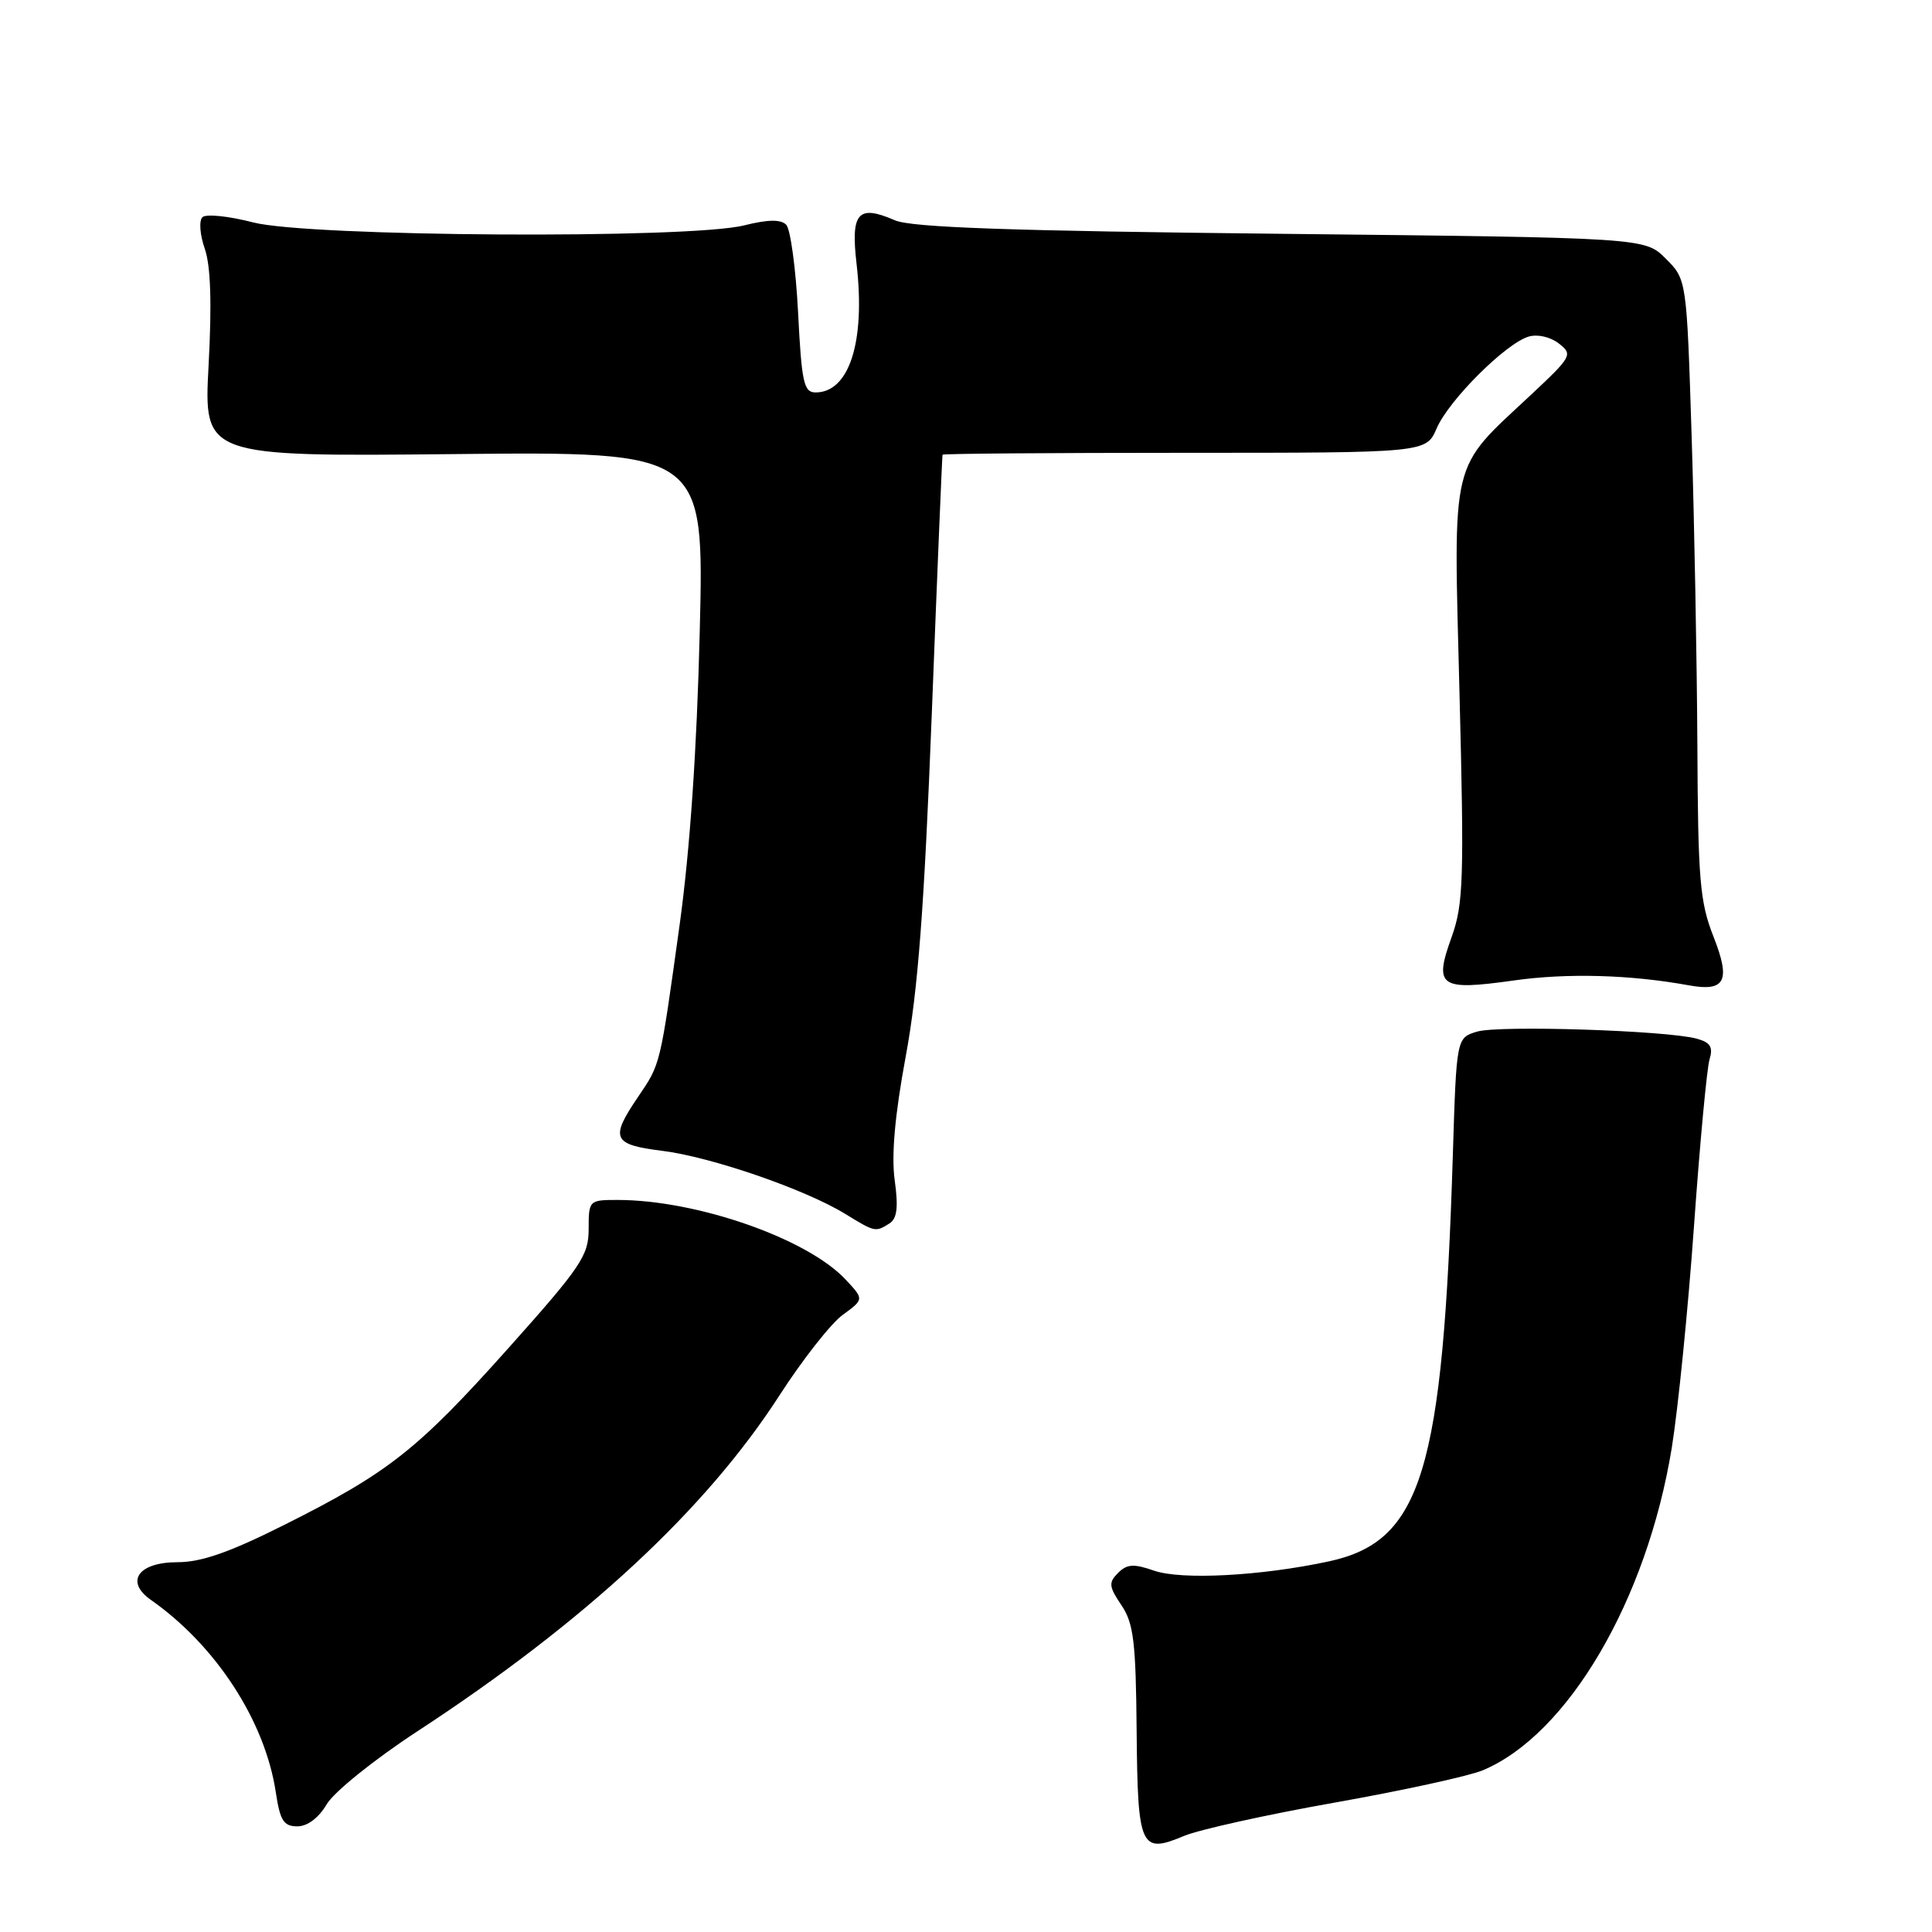 <?xml version="1.0" encoding="UTF-8" standalone="no"?>
<!DOCTYPE svg PUBLIC "-//W3C//DTD SVG 1.1//EN" "http://www.w3.org/Graphics/SVG/1.1/DTD/svg11.dtd" >
<svg xmlns="http://www.w3.org/2000/svg" xmlns:xlink="http://www.w3.org/1999/xlink" version="1.1" viewBox="0 0 256 256">
 <g >
 <path fill="currentColor"
d=" M 176.82 238.86 C 185.80 237.27 194.64 235.34 196.46 234.58 C 207.76 229.86 218.23 212.01 221.52 191.84 C 222.35 186.70 223.68 173.50 224.46 162.50 C 225.24 151.50 226.17 141.55 226.52 140.39 C 227.02 138.74 226.64 138.13 224.83 137.63 C 220.87 136.54 198.66 135.83 195.74 136.69 C 192.99 137.51 192.99 137.51 192.51 153.01 C 191.20 195.06 188.39 204.25 176.04 206.90 C 167.05 208.83 156.54 209.38 152.92 208.12 C 150.22 207.18 149.33 207.24 148.15 208.42 C 146.87 209.70 146.93 210.23 148.59 212.69 C 150.21 215.09 150.51 217.53 150.61 229.36 C 150.75 244.89 151.11 245.69 156.89 243.27 C 158.87 242.44 167.85 240.45 176.82 238.86 Z  M 43.30 239.06 C 44.26 237.44 49.61 233.13 55.27 229.43 C 77.51 214.89 93.52 200.04 103.28 184.90 C 106.33 180.17 110.10 175.37 111.66 174.23 C 114.50 172.16 114.50 172.16 112.02 169.52 C 106.92 164.09 92.31 159.00 81.82 159.00 C 78.05 159.00 78.00 159.05 78.00 162.87 C 78.00 166.36 76.99 167.86 67.38 178.62 C 55.34 192.09 51.51 195.12 37.66 202.06 C 30.43 205.69 26.68 207.00 23.52 207.00 C 18.32 207.00 16.52 209.56 20.00 212.00 C 28.64 218.06 35.14 228.08 36.55 237.52 C 37.11 241.24 37.59 242.00 39.40 242.00 C 40.74 242.00 42.23 240.88 43.30 239.06 Z  M 117.86 162.11 C 118.87 161.47 119.05 159.97 118.55 156.37 C 118.10 153.08 118.57 147.77 120.01 140.00 C 121.64 131.23 122.46 120.42 123.47 94.50 C 124.19 75.80 124.84 60.39 124.89 60.25 C 124.95 60.11 139.39 60.00 156.99 60.00 C 188.97 60.00 188.97 60.00 190.37 56.75 C 191.98 53.02 199.51 45.51 202.55 44.60 C 203.73 44.25 205.43 44.64 206.55 45.51 C 208.43 46.97 208.29 47.23 202.91 52.27 C 192.04 62.44 192.59 60.15 193.39 91.78 C 194.02 116.54 193.91 119.80 192.35 124.16 C 189.97 130.76 190.74 131.30 200.57 129.92 C 207.68 128.91 216.04 129.15 223.78 130.56 C 228.61 131.44 229.36 129.98 227.05 124.12 C 225.24 119.53 224.99 116.59 224.91 98.71 C 224.85 87.60 224.51 69.17 224.15 57.77 C 223.49 37.03 223.49 37.03 220.72 34.27 C 217.96 31.50 217.96 31.50 169.73 30.98 C 133.86 30.60 120.75 30.14 118.58 29.19 C 113.68 27.06 112.71 28.16 113.50 34.97 C 114.69 45.26 112.54 52.00 108.07 52.00 C 106.51 52.00 106.22 50.71 105.75 41.40 C 105.45 35.57 104.74 30.34 104.17 29.77 C 103.45 29.05 101.74 29.08 98.62 29.86 C 91.38 31.69 40.88 31.38 33.54 29.47 C 30.31 28.63 27.28 28.32 26.82 28.78 C 26.35 29.25 26.49 31.12 27.13 32.95 C 27.92 35.20 28.08 40.19 27.64 48.39 C 26.99 60.50 26.99 60.50 60.15 60.17 C 93.31 59.83 93.31 59.83 92.72 83.67 C 92.34 99.30 91.42 112.66 90.06 122.50 C 87.44 141.36 87.55 140.92 84.53 145.37 C 80.80 150.86 81.17 151.67 87.75 152.49 C 94.21 153.29 106.71 157.60 112.00 160.85 C 115.96 163.28 116.00 163.28 117.86 162.11 Z "/>
</g>
</svg>